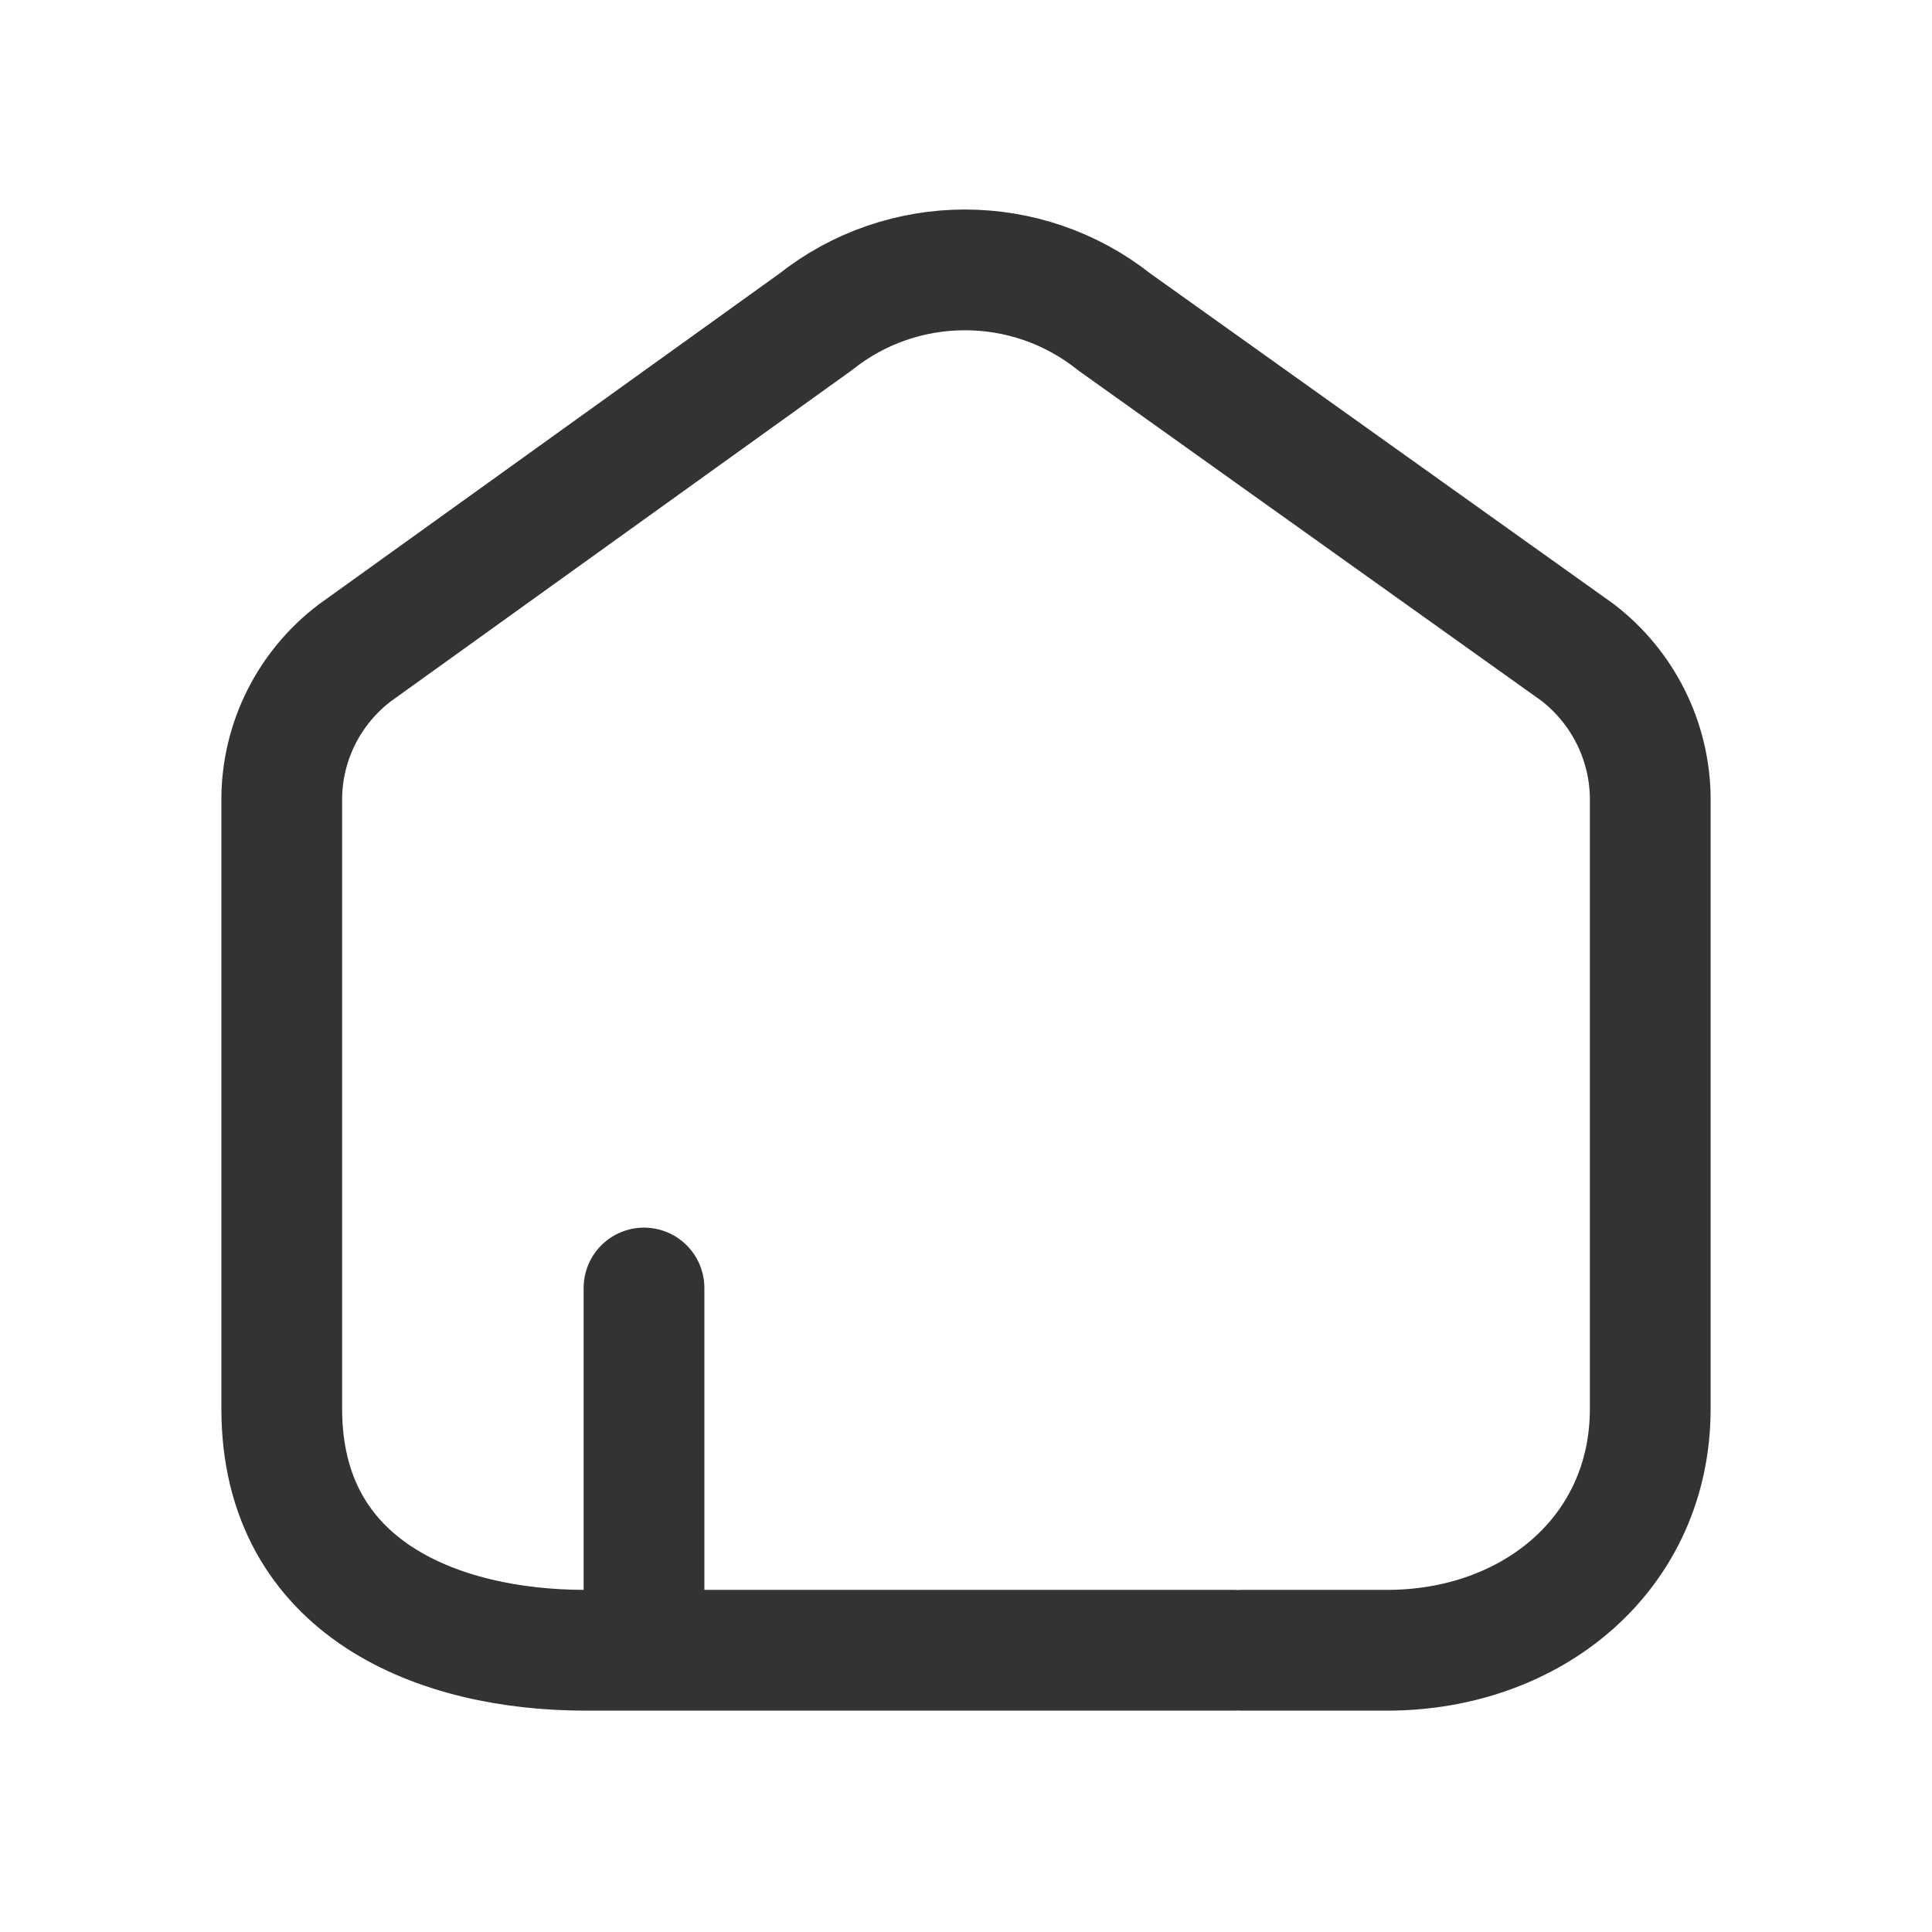 <svg width="24" height="24" viewBox="0 0 24 24" fill="none" xmlns="http://www.w3.org/2000/svg">
<path d="M15.421 20.5H17.231C19.037 20.5 20.5 19.293 20.5 17.5V14.078V9.902C20.49 9.197 20.157 8.534 19.595 8.103L13.843 4C12.758 3.137 11.215 3.137 10.13 4L4.405 8.112C3.841 8.542 3.507 9.205 3.5 9.911V17.5C3.5 19.747 5.463 20.5 7.269 20.5H8M8 20.5C8 20.5 12.934 20.5 15.323 20.5M8 20.5V16" stroke="#333333" stroke-width="1.5" stroke-linecap="round" stroke-linejoin="round"/>
</svg>
